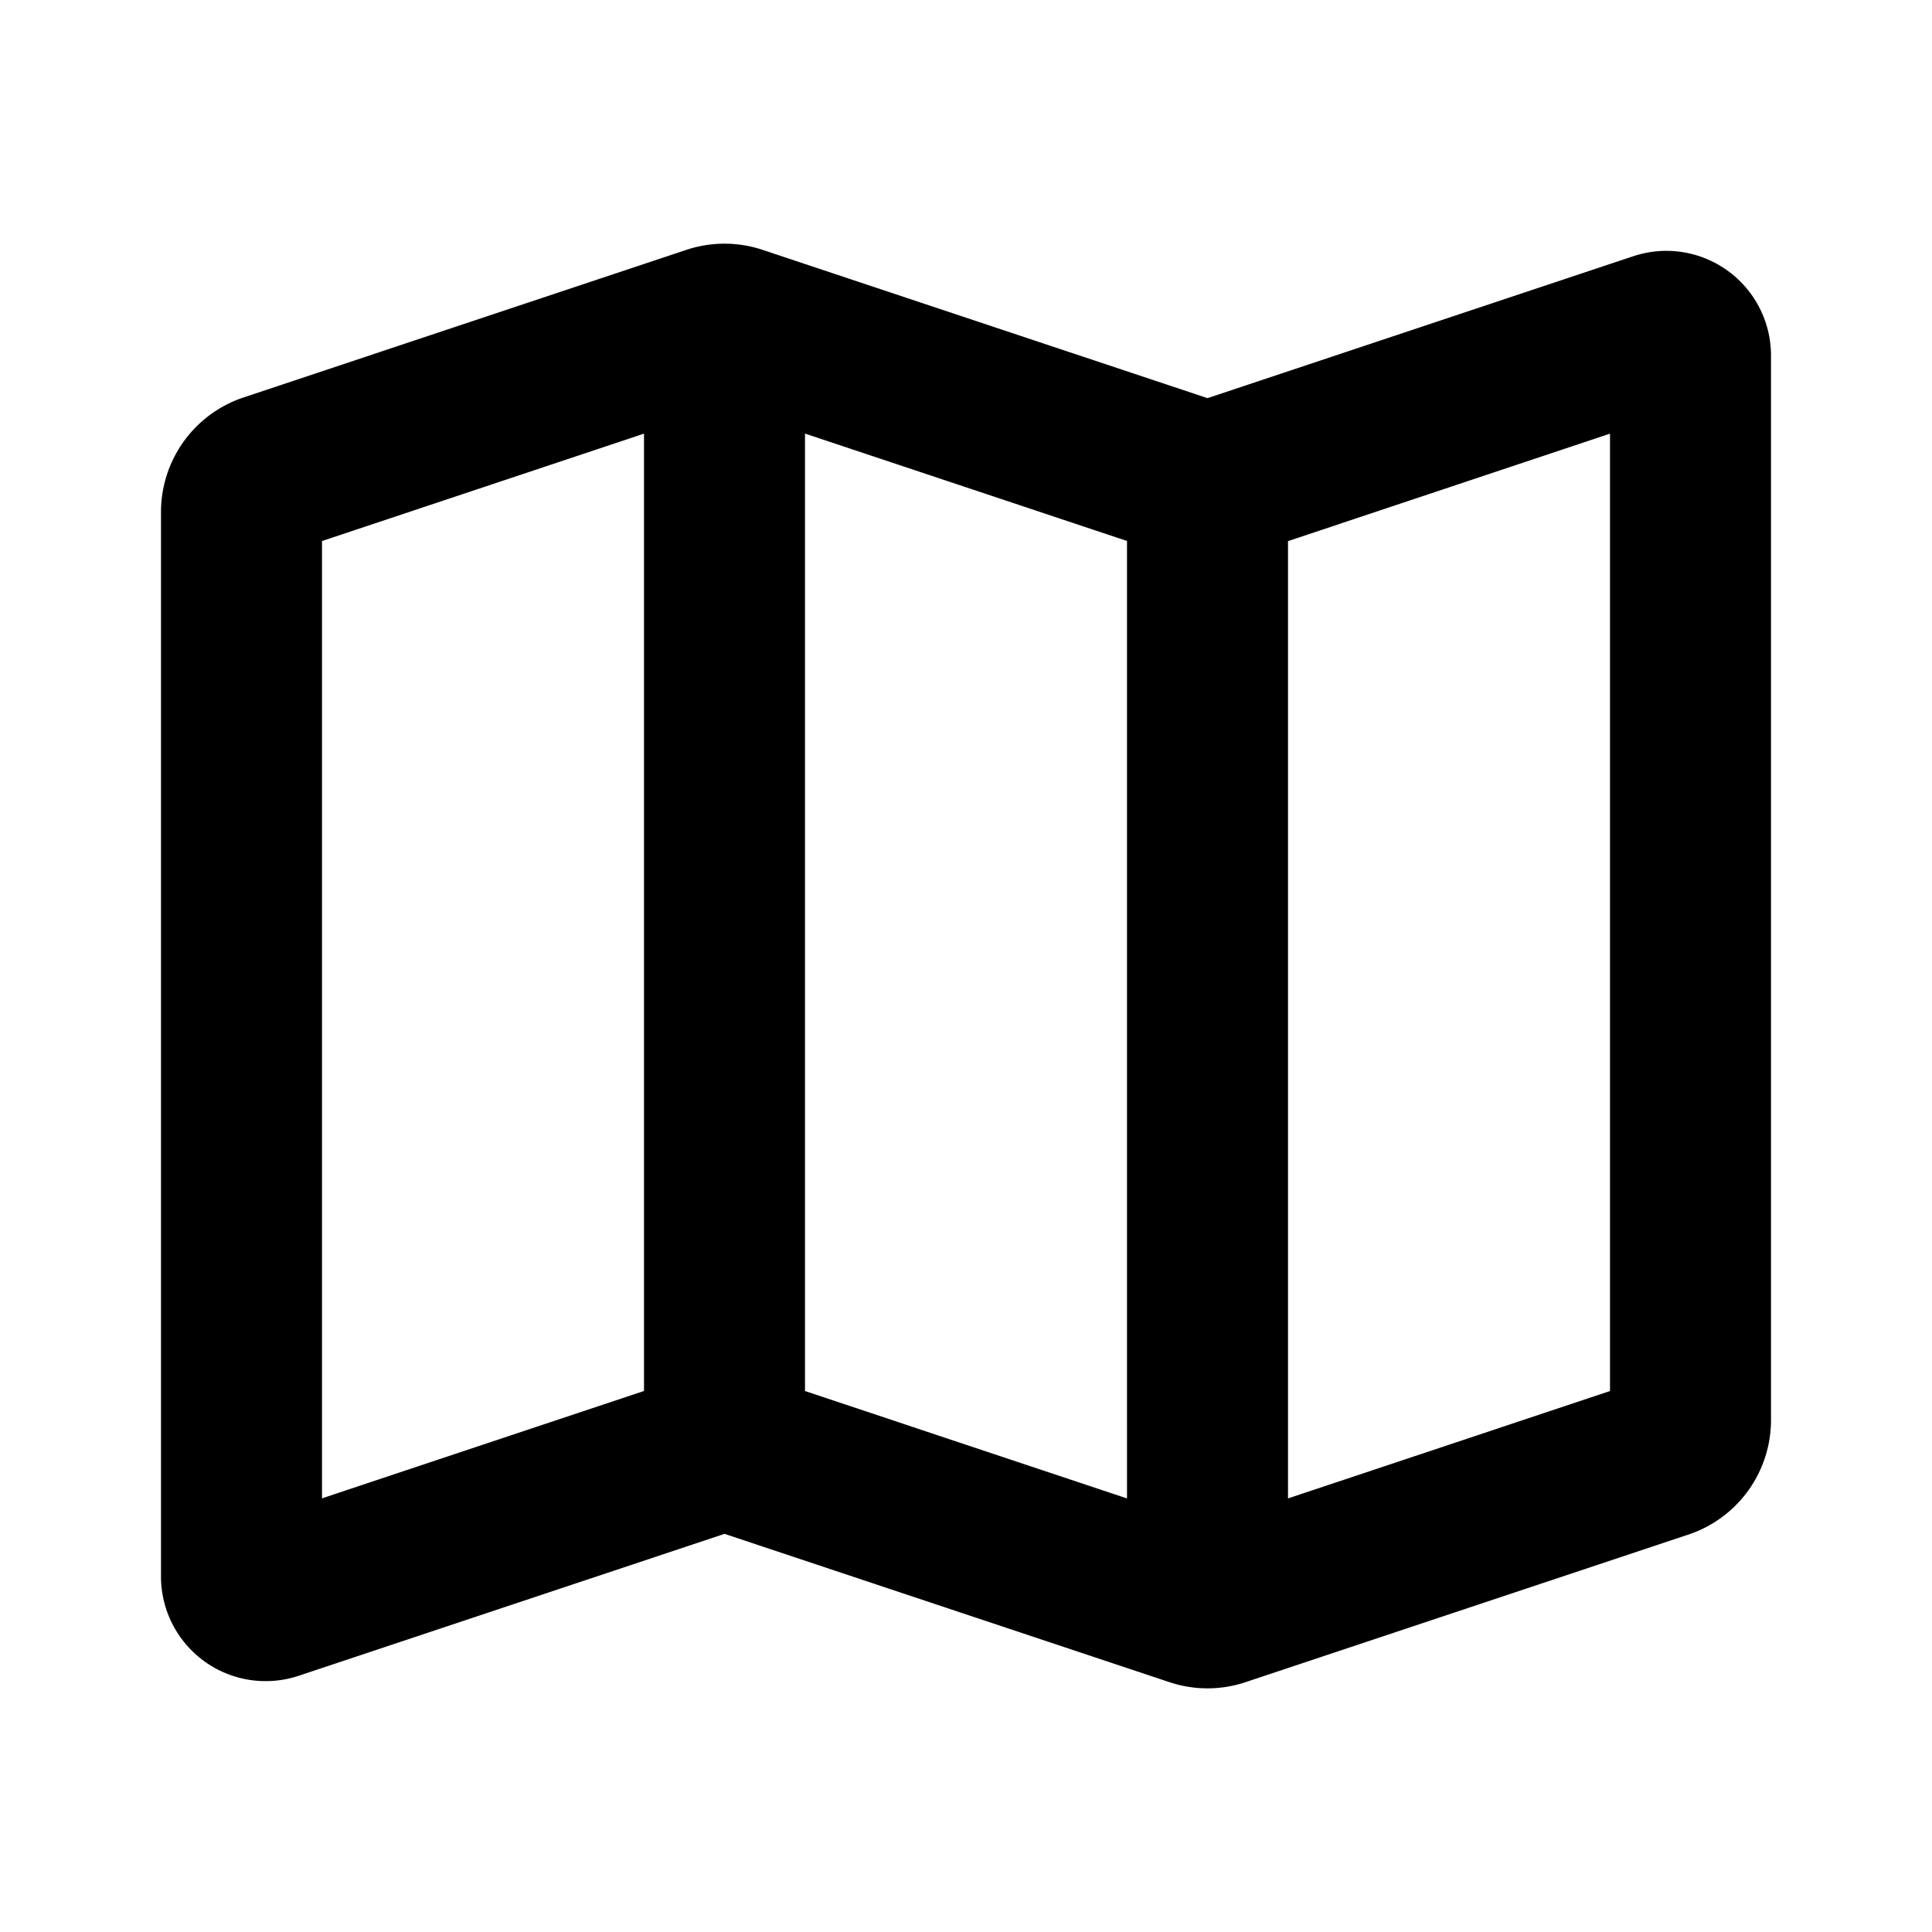<svg xmlns="http://www.w3.org/2000/svg" width="24" height="24" fill="none"><path fill="currentColor" fill-rule="evenodd" d="M8.526 3.104a1.5 1.5 0 0 1 .948 0L15 4.946l5.289-1.763A1.3 1.3 0 0 1 22 4.416V17.64a1.5 1.5 0 0 1-1.026 1.423l-5.5 1.833c-.308.103-.64.103-.948 0L9 19.054l-5.289 1.763A1.3 1.3 0 0 1 2 19.584V6.36a1.5 1.5 0 0 1 1.026-1.423l5.5-1.833ZM8 17.28V5.387L4 6.721v11.892l4-1.334v.001Zm2-11.892V17.28l4 1.334V6.72l-4-1.334v.002Zm6 1.334v11.892l4-1.334V5.387l-4 1.335Z" clip-rule="evenodd"/></svg>
